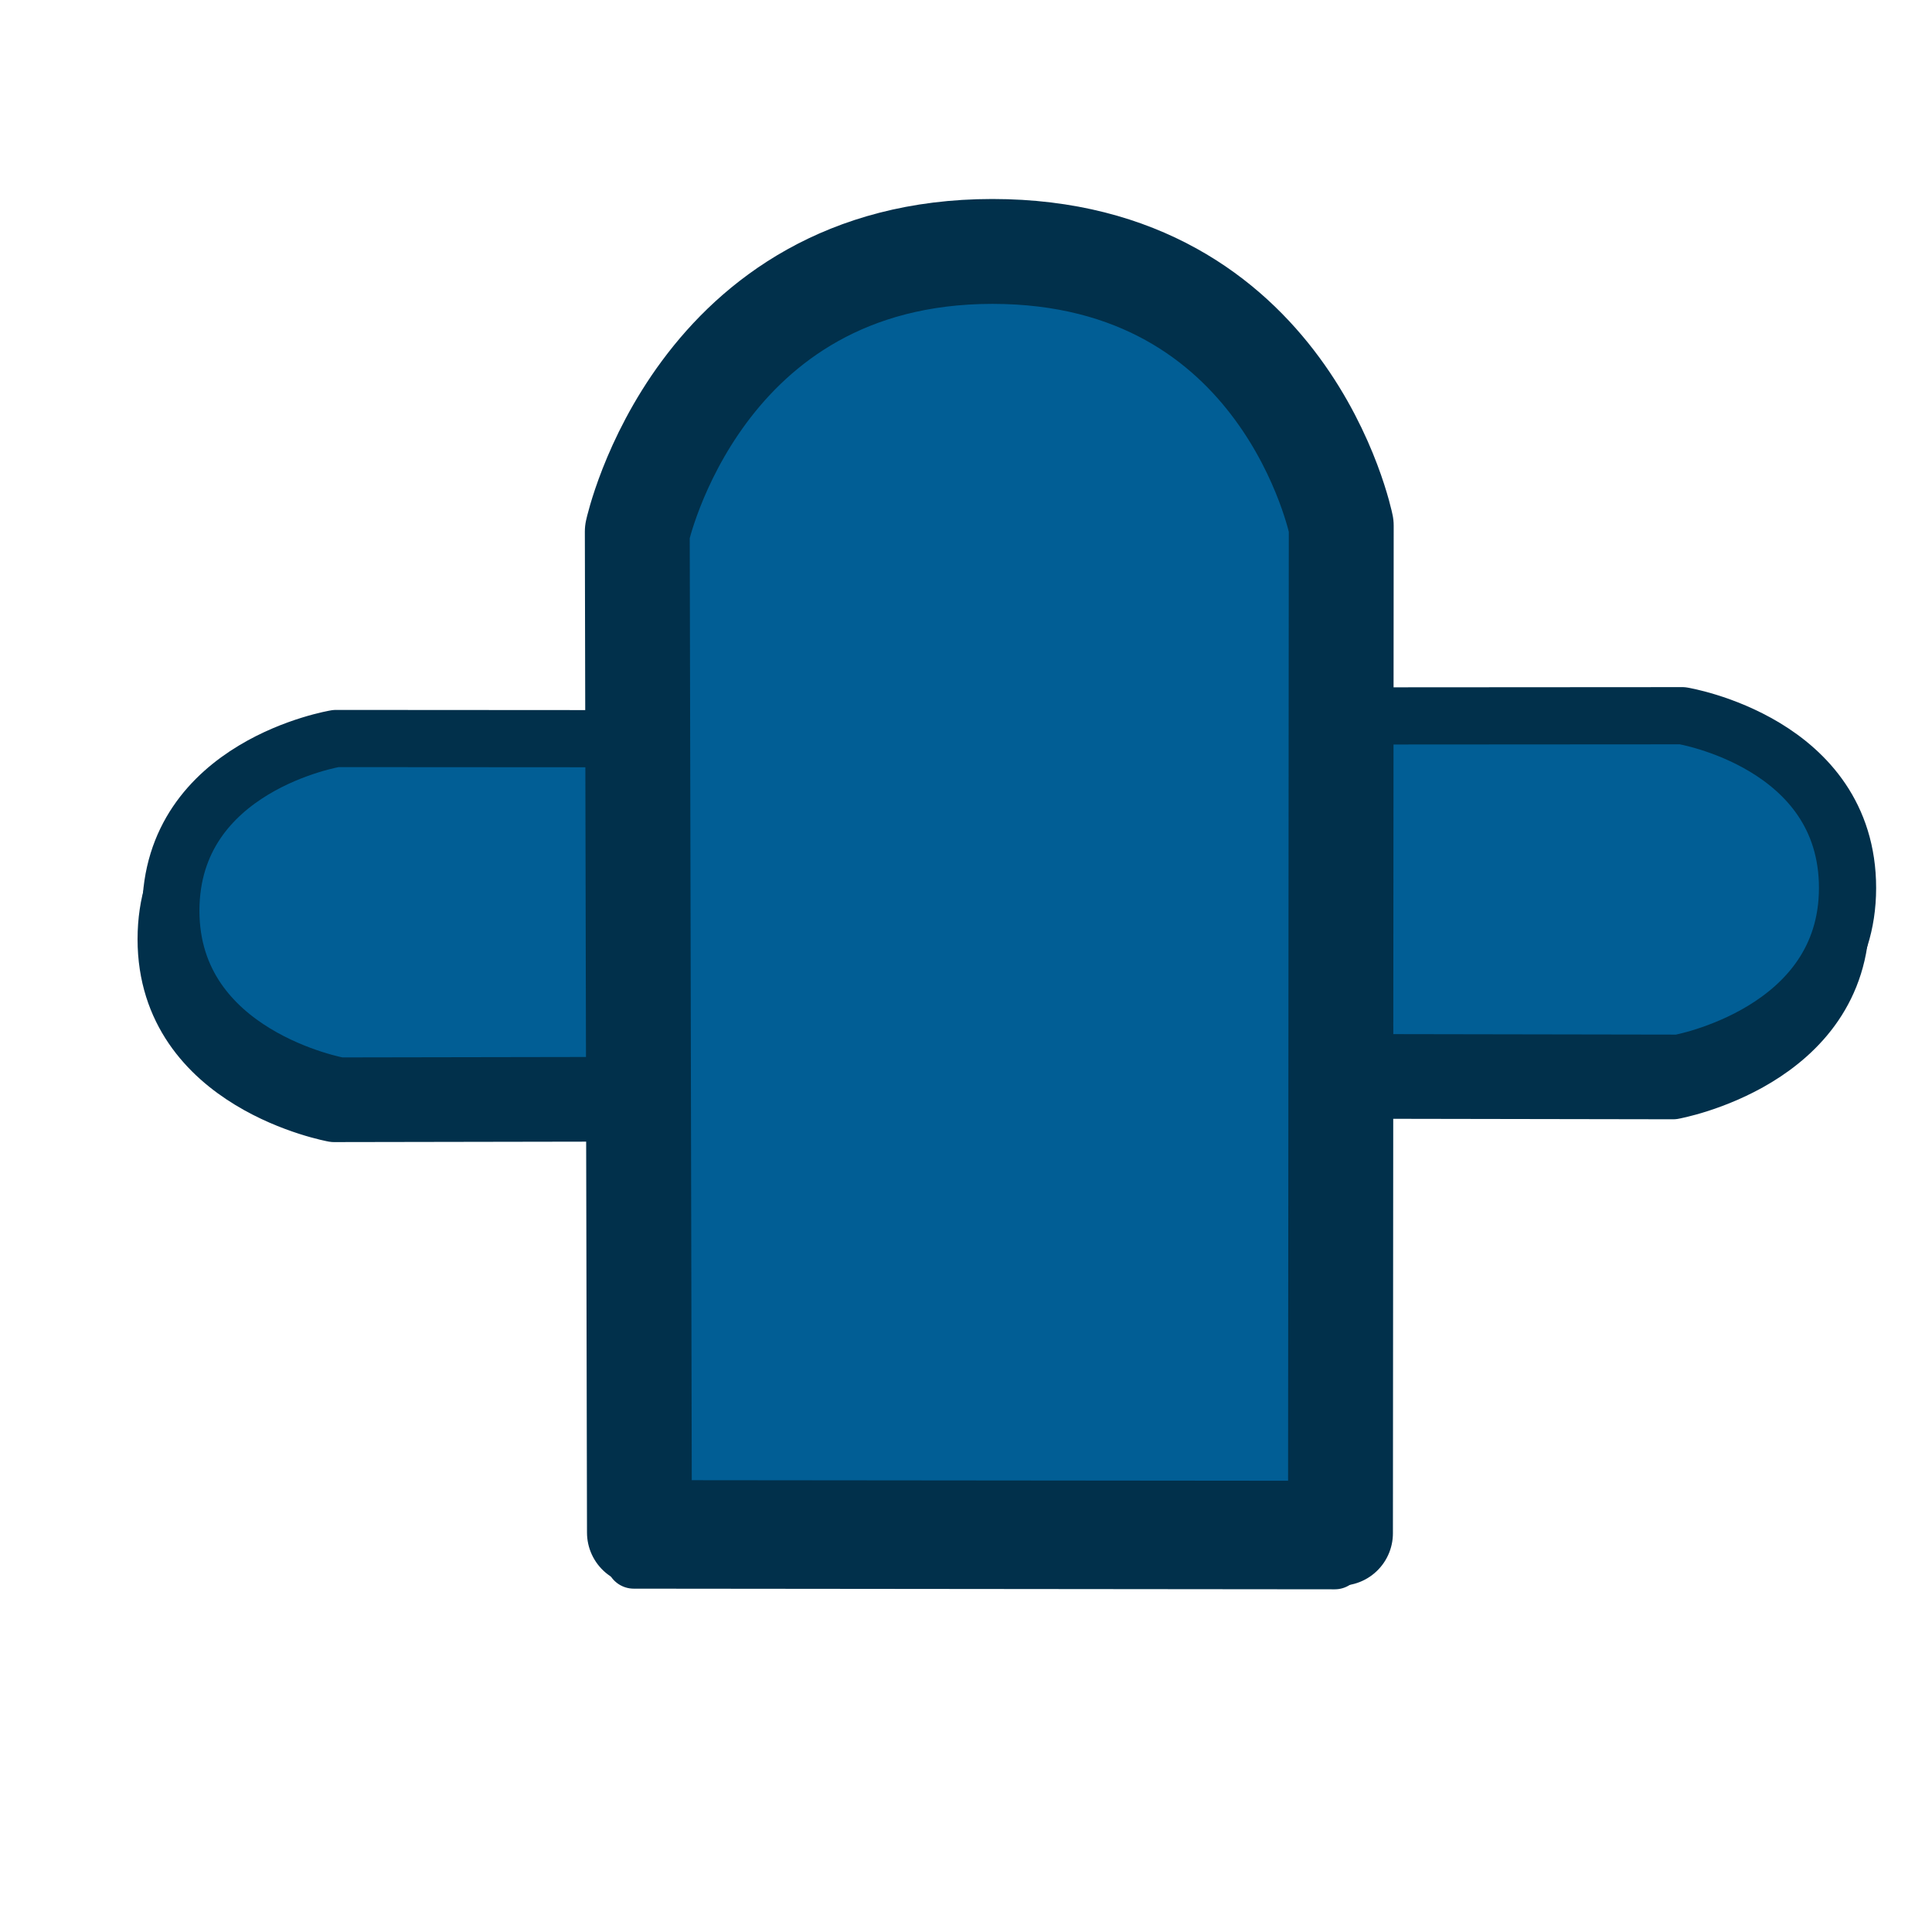 <?xml version="1.0" encoding="UTF-8" standalone="no"?>
<!-- Created with Inkscape (http://www.inkscape.org/) -->

<svg
   xmlns:dc="http://purl.org/dc/elements/1.1/"
   xmlns:cc="http://creativecommons.org/ns#"
   xmlns:rdf="http://www.w3.org/1999/02/22-rdf-syntax-ns#"
   xmlns:svg="http://www.w3.org/2000/svg"
   xmlns="http://www.w3.org/2000/svg"
   xmlns:xlink="http://www.w3.org/1999/xlink"
   version="1.1"
   width="35"
   height="35"
   id="svg3591">
  <defs
     id="defs3593">
    <filter
       x="-0.225"
       y="-0.106"
       width="1.45"
       height="1.212"
       color-interpolation-filters="sRGB"
       id="filter4462">
      <feGaussianBlur
         stdDeviation="1.271"
         id="feGaussianBlur4464" />
    </filter>
    <filter
       x="-0.218"
       y="-0.108"
       width="1.435"
       height="1.215"
       color-interpolation-filters="sRGB"
       id="filter4426">
      <feGaussianBlur
         stdDeviation="1.271"
         id="feGaussianBlur4428" />
    </filter>
    <filter
       x="-0.218"
       y="-0.108"
       width="1.435"
       height="1.215"
       color-interpolation-filters="sRGB"
       id="filter4426-1">
      <feGaussianBlur
         stdDeviation="1.271"
         id="feGaussianBlur4428-4" />
    </filter>
    <filter
       x="-0.209"
       y="-0.11"
       width="1.419"
       height="1.22"
       color-interpolation-filters="sRGB"
       id="filter4474">
      <feGaussianBlur
         id="feGaussianBlur4476"
         stdDeviation="1.309" />
    </filter>
    <filter
       x="-0.225"
       y="-0.106"
       width="1.45"
       height="1.212"
       color-interpolation-filters="sRGB"
       id="filter4462-6">
      <feGaussianBlur
         id="feGaussianBlur4464-9"
         stdDeviation="1.271" />
    </filter>
    <filter
       x="-0.203"
       y="-0.112"
       width="1.406"
       height="1.223"
       color-interpolation-filters="sRGB"
       id="filter4432">
      <feGaussianBlur
         stdDeviation="1.079"
         id="feGaussianBlur4434" />
    </filter>
    <filter
       x="-0.235"
       y="-0.104"
       width="1.47"
       height="1.208"
       color-interpolation-filters="sRGB"
       id="filter4503">
      <feGaussianBlur
         stdDeviation="1.247"
         id="feGaussianBlur4505" />
    </filter>
    <filter
       x="-0.218"
       y="-0.108"
       width="1.435"
       height="1.215"
       color-interpolation-filters="sRGB"
       id="filter4446">
      <feGaussianBlur
         stdDeviation="1.269"
         id="feGaussianBlur4448" />
    </filter>
    <filter
       x="-0.218"
       y="-0.108"
       width="1.435"
       height="1.215"
       color-interpolation-filters="sRGB"
       id="filter3160">
      <feGaussianBlur
         stdDeviation="1.269"
         id="feGaussianBlur3162" />
    </filter>
    <filter
       x="-0.167"
       y="-0.127"
       width="1.334"
       height="1.253"
       color-interpolation-filters="sRGB"
       id="filter4422">
      <feGaussianBlur
         stdDeviation="1.453"
         id="feGaussianBlur4424" />
    </filter>
    <filter
       x="-0.127"
       y="-0.166"
       width="1.254"
       height="1.332"
       color-interpolation-filters="sRGB"
       id="filter3951">
      <feGaussianBlur
         id="feGaussianBlur3953"
         stdDeviation="1.608" />
    </filter>
  </defs>
 <g id="gMainGroup" 
      onmouseout="document.getElementById('focus').setAttribute('style', document.getElementById('focus').getAttribute('style').replace('stroke-width:2.4','stroke-width:1'));   " 
      onmouseover="document.getElementById('focus').setAttribute('style', document.getElementById('focus').getAttribute('style').replace('stroke-width:1','stroke-width:2.4'));"  
   >
  <g
     id="focus"
     style="stroke-width:1;stroke-miterlimit:4;stroke-dasharray:none;filter:url(#filter3951)">
    <path
       d="M 16.964,20.171 6.048,20.19 c 0,0 -3.054,-0.543 -3.056,-3.174 0,-2.632 2.991,-3.121 2.991,-3.121 l 10.988,0.007 z"
       id="path3177"
       style="fill:#015e95;fill-opacity:1;stroke:#01304b;stroke-linecap:butt;stroke-linejoin:round;stroke-miterlimit:4;stroke-opacity:1;stroke-dasharray:none" />
    <path
       d="m 19.395,19.758 10.916,0.019 c 0,0 3.054,-0.543 3.056,-3.174 0,-2.632 -2.991,-3.121 -2.991,-3.121 l -10.988,0.007 z"
       id="path3179"
       style="fill:#015e95;fill-opacity:1;stroke:#01304b;stroke-linecap:butt;stroke-linejoin:round;stroke-miterlimit:4;stroke-opacity:1;stroke-dasharray:none" />
    <path
       d="M 11.481,28.28 11.442,10.147 c 0,0 1.1,-5.073 6.431,-5.076 5.331,0 6.322,4.968 6.322,4.968 l -0.014,18.253 z"
       id="path3181"
       style="fill:#015e95;fill-opacity:1;stroke:#01304b;stroke-linecap:butt;stroke-linejoin:round;stroke-miterlimit:4;stroke-opacity:1;stroke-dasharray:none" />
  </g>
  <g
     transform="translate(0.103,-0.516)"
     id="pathchange" style="fill:#015e95;stroke:#01304b">
    <path
       d="M 16.964,20.171 6.048,20.19 c 0,0 -3.054,-0.543 -3.056,-3.174 0,-2.632 2.991,-3.121 2.991,-3.121 l 10.988,0.007 z"
       id="path3150"
       style="fill-opacity:1;stroke-width:1.036;stroke-linecap:butt;stroke-linejoin:round;stroke-miterlimit:4;stroke-opacity:1;stroke-dasharray:none" />
    <path
       d="m 19.395,19.758 10.916,0.019 c 0,0 3.054,-0.543 3.056,-3.174 0,-2.632 -2.991,-3.121 -2.991,-3.121 l -10.988,0.007 z"
       id="path3152"
       style="fill-opacity:1;stroke-width:1.036;stroke-linecap:butt;stroke-linejoin:round;stroke-miterlimit:4;stroke-opacity:1;stroke-dasharray:none" />
    <path
       d="M 11.481,28.28 11.442,10.147 c 0,0 1.1,-5.073 6.431,-5.076 5.331,0 6.322,4.968 6.322,4.968 l -0.014,18.253 z"
       id="car-2"
       style="fill-opacity:1;stroke-width:1.9;stroke-linecap:butt;stroke-linejoin:round;stroke-miterlimit:4;stroke-opacity:1;stroke-dasharray:none" />
  </g>
  <image
     xlink:href="file:///home/kraportova/Рабочий стол/Police/newImage/gibdd.svg"
     x="11"
     y="10"
     width="14"
     height="15"
     id="imageG"
     style="opacity:0" />
</g>

</svg>
